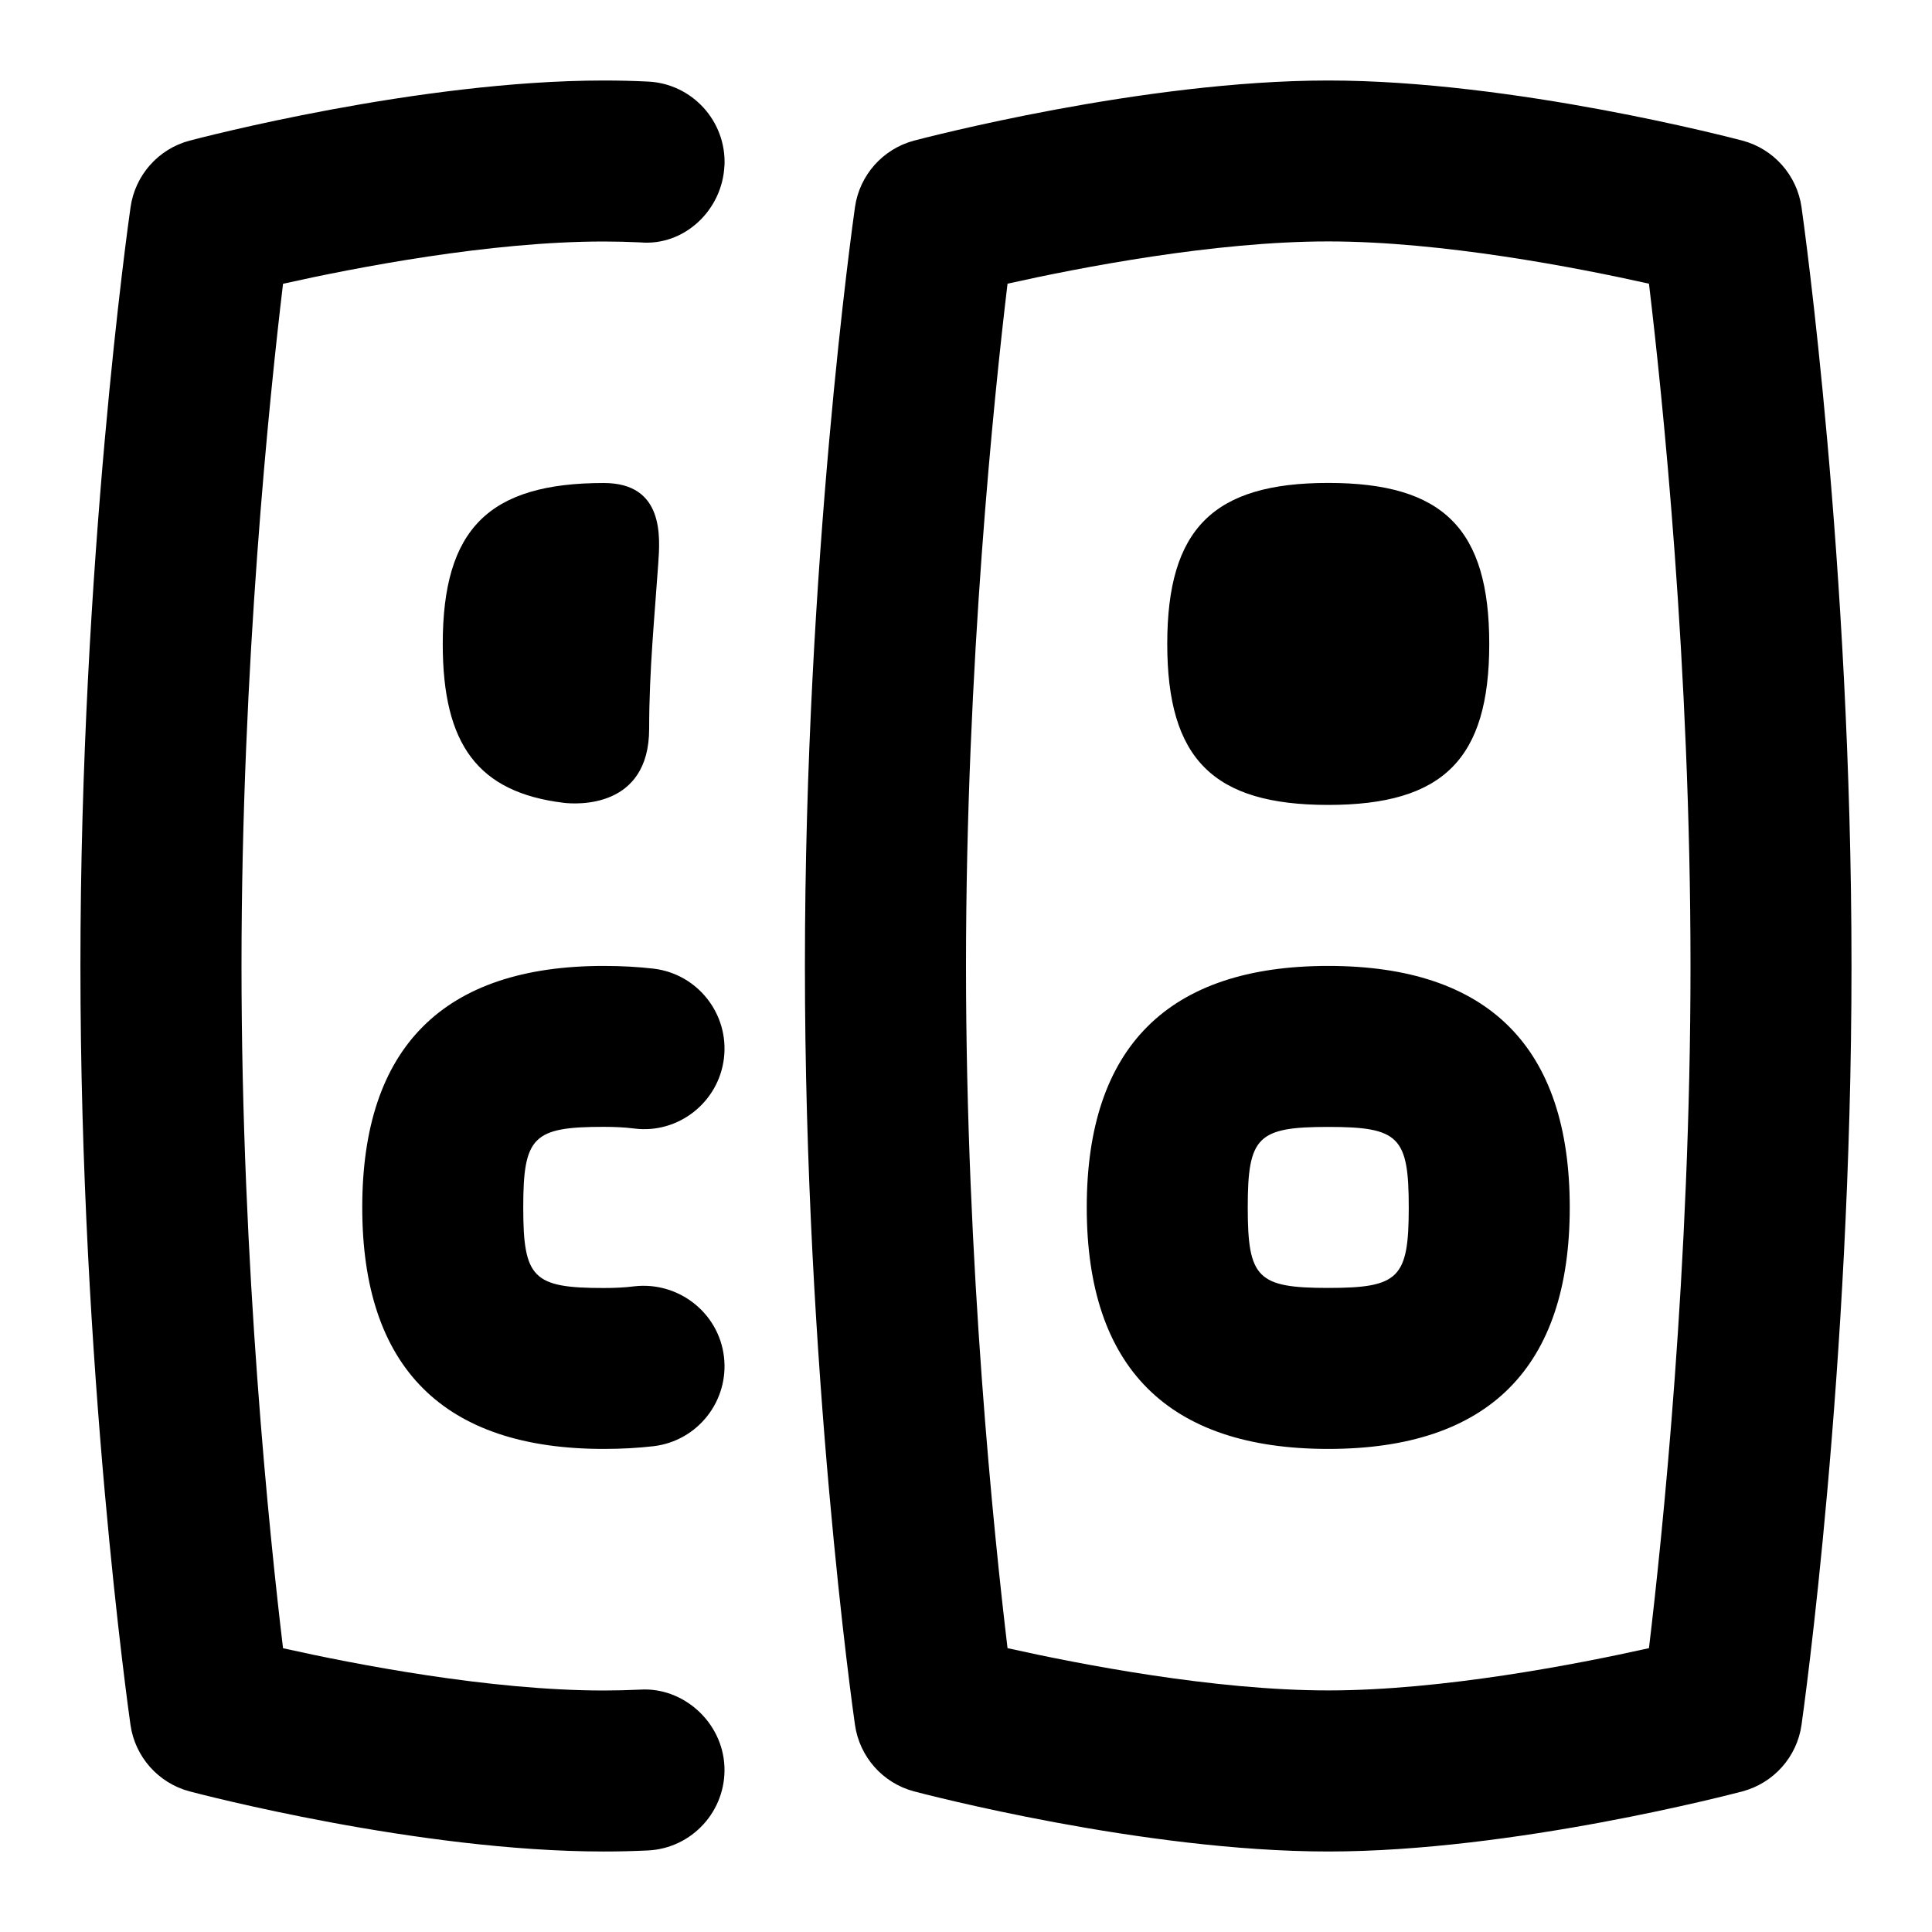 <svg id="Layer_1" viewBox="0 0 24 24" xmlns="http://www.w3.org/2000/svg" data-name="Layer 1"><path d="m22.379 2.572c-.057-.396-.346-.722-.733-.825-.115-.03-2.841-.747-5.146-.747s-5.03.717-5.146.747c-.388.104-.676.429-.733.825-.025.179-.622 4.414-.622 9.428s.596 9.249.622 9.428c.057.396.345.722.733.825.115.03 2.841.747 5.146.747s5.03-.717 5.146-.747c.388-.104.677-.429.733-.825.025-.179.621-4.414.621-9.428s-.596-9.249-.621-9.428zm-1.895 17.902c-.897.2-2.568.525-3.984.525s-3.087-.325-3.984-.525c-.166-1.386-.516-4.746-.516-8.475s.35-7.089.516-8.475c.897-.2 2.568-.525 3.984-.525s3.087.325 3.984.525c.166 1.386.516 4.746.516 8.475s-.35 7.089-.516 8.475zm-3.984-8.475c-1.99 0-3 1.01-3 3s1.01 3 3 3 3-1.01 3-3-1.01-3-3-3zm0 4c-.879 0-1-.121-1-1s.121-1 1-1 1 .121 1 1-.121 1-1 1zm-2-8c0-1.429.571-2 2-2s2 .571 2 2-.571 2-2 2-2-.571-2-2zm-5.501-5.941c-.025.553-.5 1.001-1.045.953-.153-.007-.304-.011-.454-.011-1.417 0-3.087.325-3.984.525-.166 1.386-.516 4.746-.516 8.475s.35 7.089.516 8.475c.897.2 2.568.525 3.984.525.149 0 .301-.004.454-.011.532-.033 1.02.401 1.045.953.025.551-.401 1.02-.953 1.045-.184.009-.367.013-.546.013-2.304 0-5.03-.717-5.146-.747-.388-.104-.676-.429-.733-.825-.025-.179-.622-4.414-.622-9.428s.597-9.249.623-9.428c.057-.396.345-.722.733-.825.115-.03 2.841-.747 5.146-.747.18 0 .362.004.546.013.552.025.978.494.953 1.045zm-2.499 12.942c0 .879.122 1 1 1 .137 0 .263-.006.38-.021.545-.062 1.047.325 1.113.873s-.324 1.047-.873 1.113c-.19.022-.396.034-.62.034-1.991 0-3-1.01-3-3s1.009-3 3-3c.224 0 .43.012.62.034.548.066.939.565.873 1.113-.066.549-.569.942-1.113.873-.117-.015-.243-.021-.38-.021-.878 0-1 .121-1 1zm.504-5.027c-1.066-.129-1.504-.723-1.504-1.973 0-1.429.571-2 2-2 .756 0 .699.68.677 1-.044.642-.113 1.329-.113 2.052 0 .999-.908.939-1.06.921z"/></svg>